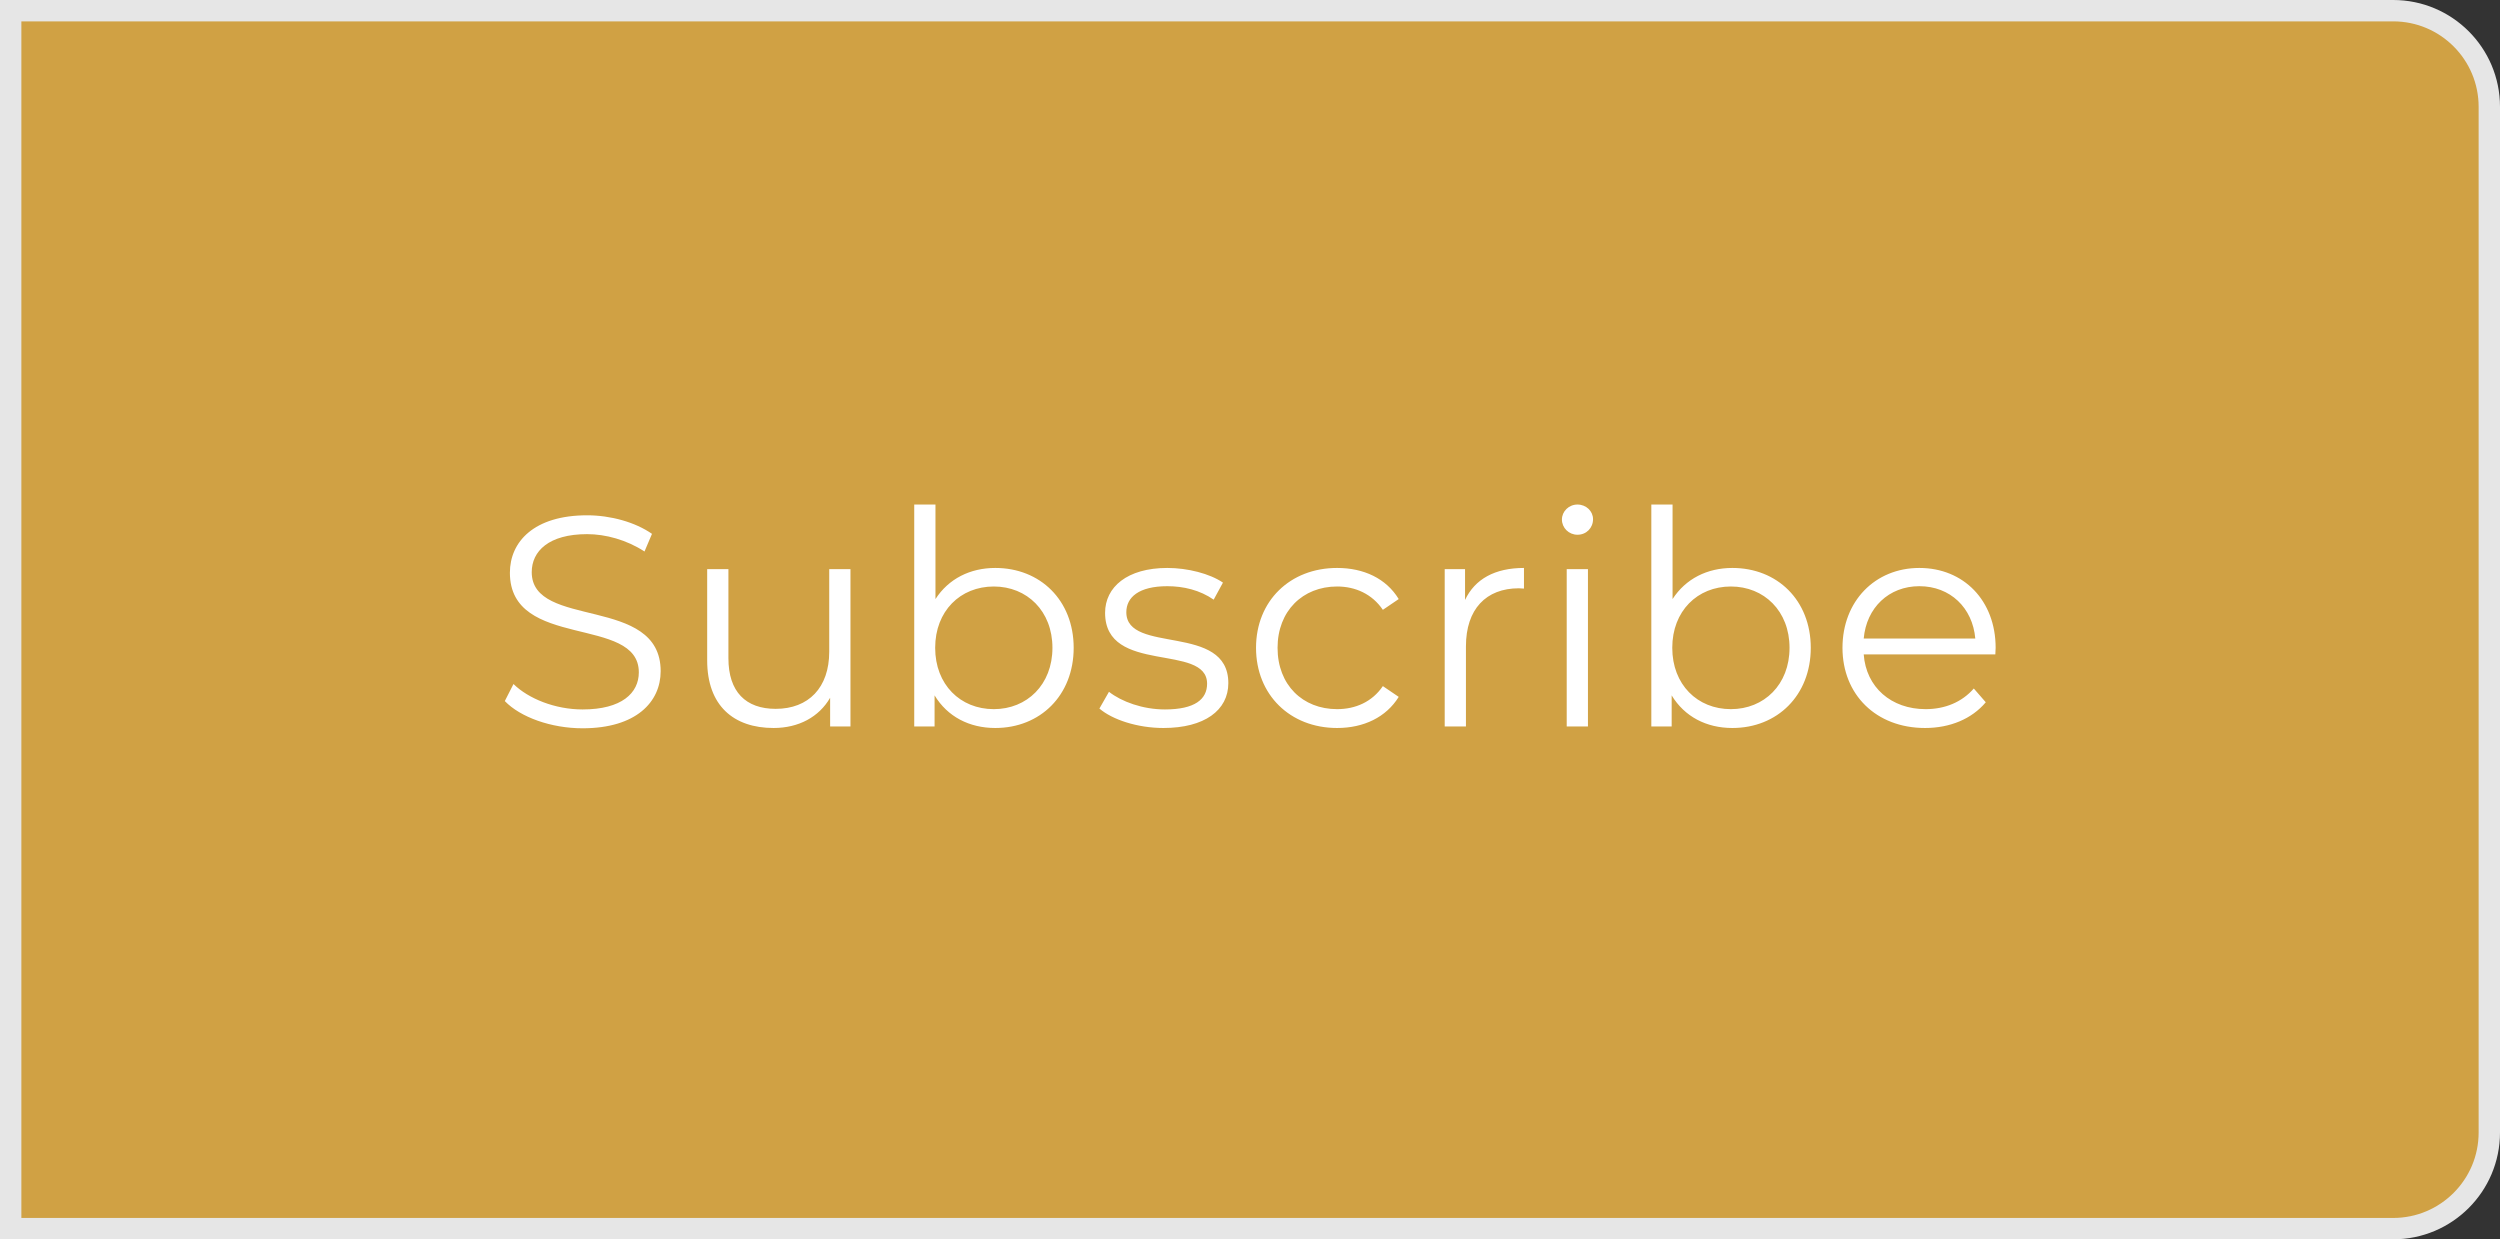<svg width="117" height="58" viewBox="0 0 117 58" fill="none" xmlns="http://www.w3.org/2000/svg">
<rect x="0" y="0" width="117" height="58" fill="#333333" stroke="none"/>
<path d="M0.5 0.5H112C114.485 0.5 116.5 2.515 116.5 5V53C116.5 55.485 114.485 57.5 112 57.5H0.5V0.5Z" fill="#D0A144"/>
<path d="M27.265 34.084C29.771 34.084 30.919 32.852 30.919 31.41C30.919 27.84 24.885 29.464 24.885 26.776C24.885 25.796 25.683 24.998 27.475 24.998C28.343 24.998 29.323 25.264 30.163 25.81L30.513 24.984C29.729 24.438 28.581 24.116 27.475 24.116C24.983 24.116 23.863 25.362 23.863 26.804C23.863 30.43 29.897 28.778 29.897 31.466C29.897 32.432 29.099 33.202 27.265 33.202C25.977 33.202 24.731 32.698 24.031 32.012L23.625 32.81C24.353 33.566 25.795 34.084 27.265 34.084ZM38.808 26.636V30.5C38.808 32.18 37.842 33.174 36.302 33.174C34.902 33.174 34.09 32.376 34.09 30.808V26.636H33.096V30.906C33.096 33.02 34.328 34.07 36.204 34.07C37.38 34.07 38.332 33.552 38.85 32.656V34H39.802V26.636H38.808ZM46.58 26.58C45.404 26.58 44.396 27.084 43.78 28.036V23.612H42.786V34H43.738V32.544C44.34 33.538 45.362 34.07 46.58 34.07C48.68 34.07 50.248 32.544 50.248 30.318C50.248 28.092 48.68 26.58 46.58 26.58ZM46.51 33.188C44.942 33.188 43.766 32.04 43.766 30.318C43.766 28.596 44.942 27.448 46.51 27.448C48.064 27.448 49.254 28.596 49.254 30.318C49.254 32.04 48.064 33.188 46.51 33.188ZM54.448 34.07C56.366 34.07 57.486 33.244 57.486 31.97C57.486 29.142 52.712 30.64 52.712 28.652C52.712 27.952 53.3 27.434 54.63 27.434C55.386 27.434 56.156 27.616 56.8 28.064L57.234 27.266C56.618 26.846 55.582 26.58 54.63 26.58C52.754 26.58 51.718 27.476 51.718 28.68C51.718 31.592 56.492 30.08 56.492 31.998C56.492 32.726 55.918 33.202 54.518 33.202C53.482 33.202 52.488 32.838 51.9 32.376L51.452 33.16C52.054 33.678 53.23 34.07 54.448 34.07ZM62.576 34.07C63.822 34.07 64.872 33.566 65.46 32.614L64.718 32.11C64.214 32.852 63.43 33.188 62.576 33.188C60.966 33.188 59.79 32.054 59.79 30.318C59.79 28.596 60.966 27.448 62.576 27.448C63.43 27.448 64.214 27.798 64.718 28.54L65.46 28.036C64.872 27.07 63.822 26.58 62.576 26.58C60.378 26.58 58.782 28.12 58.782 30.318C58.782 32.516 60.378 34.07 62.576 34.07ZM68.564 28.078V26.636H67.612V34H68.606V30.248C68.606 28.512 69.544 27.532 71.084 27.532C71.154 27.532 71.238 27.546 71.322 27.546V26.58C69.964 26.58 69.026 27.098 68.564 28.078ZM73.826 25.026C74.246 25.026 74.554 24.704 74.554 24.298C74.554 23.92 74.232 23.612 73.826 23.612C73.42 23.612 73.098 23.934 73.098 24.312C73.098 24.704 73.42 25.026 73.826 25.026ZM73.322 34H74.316V26.636H73.322V34ZM81.076 26.58C79.9 26.58 78.892 27.084 78.276 28.036V23.612H77.282V34H78.234V32.544C78.836 33.538 79.858 34.07 81.076 34.07C83.176 34.07 84.744 32.544 84.744 30.318C84.744 28.092 83.176 26.58 81.076 26.58ZM81.006 33.188C79.438 33.188 78.262 32.04 78.262 30.318C78.262 28.596 79.438 27.448 81.006 27.448C82.56 27.448 83.75 28.596 83.75 30.318C83.75 32.04 82.56 33.188 81.006 33.188ZM93.396 30.318C93.396 28.106 91.898 26.58 89.826 26.58C87.754 26.58 86.228 28.134 86.228 30.318C86.228 32.502 87.796 34.07 90.092 34.07C91.254 34.07 92.276 33.65 92.934 32.866L92.374 32.222C91.814 32.866 91.016 33.188 90.12 33.188C88.51 33.188 87.334 32.166 87.222 30.626H93.382C93.382 30.514 93.396 30.402 93.396 30.318ZM89.826 27.434C91.268 27.434 92.318 28.442 92.444 29.884H87.222C87.348 28.442 88.398 27.434 89.826 27.434Z" fill="white"/>
<path d="M0.5 0.5H112C114.485 0.5 116.5 2.515 116.5 5V53C116.5 55.485 114.485 57.5 112 57.5H0.5V0.5Z" stroke="#E6E6E6"/>
</svg>
